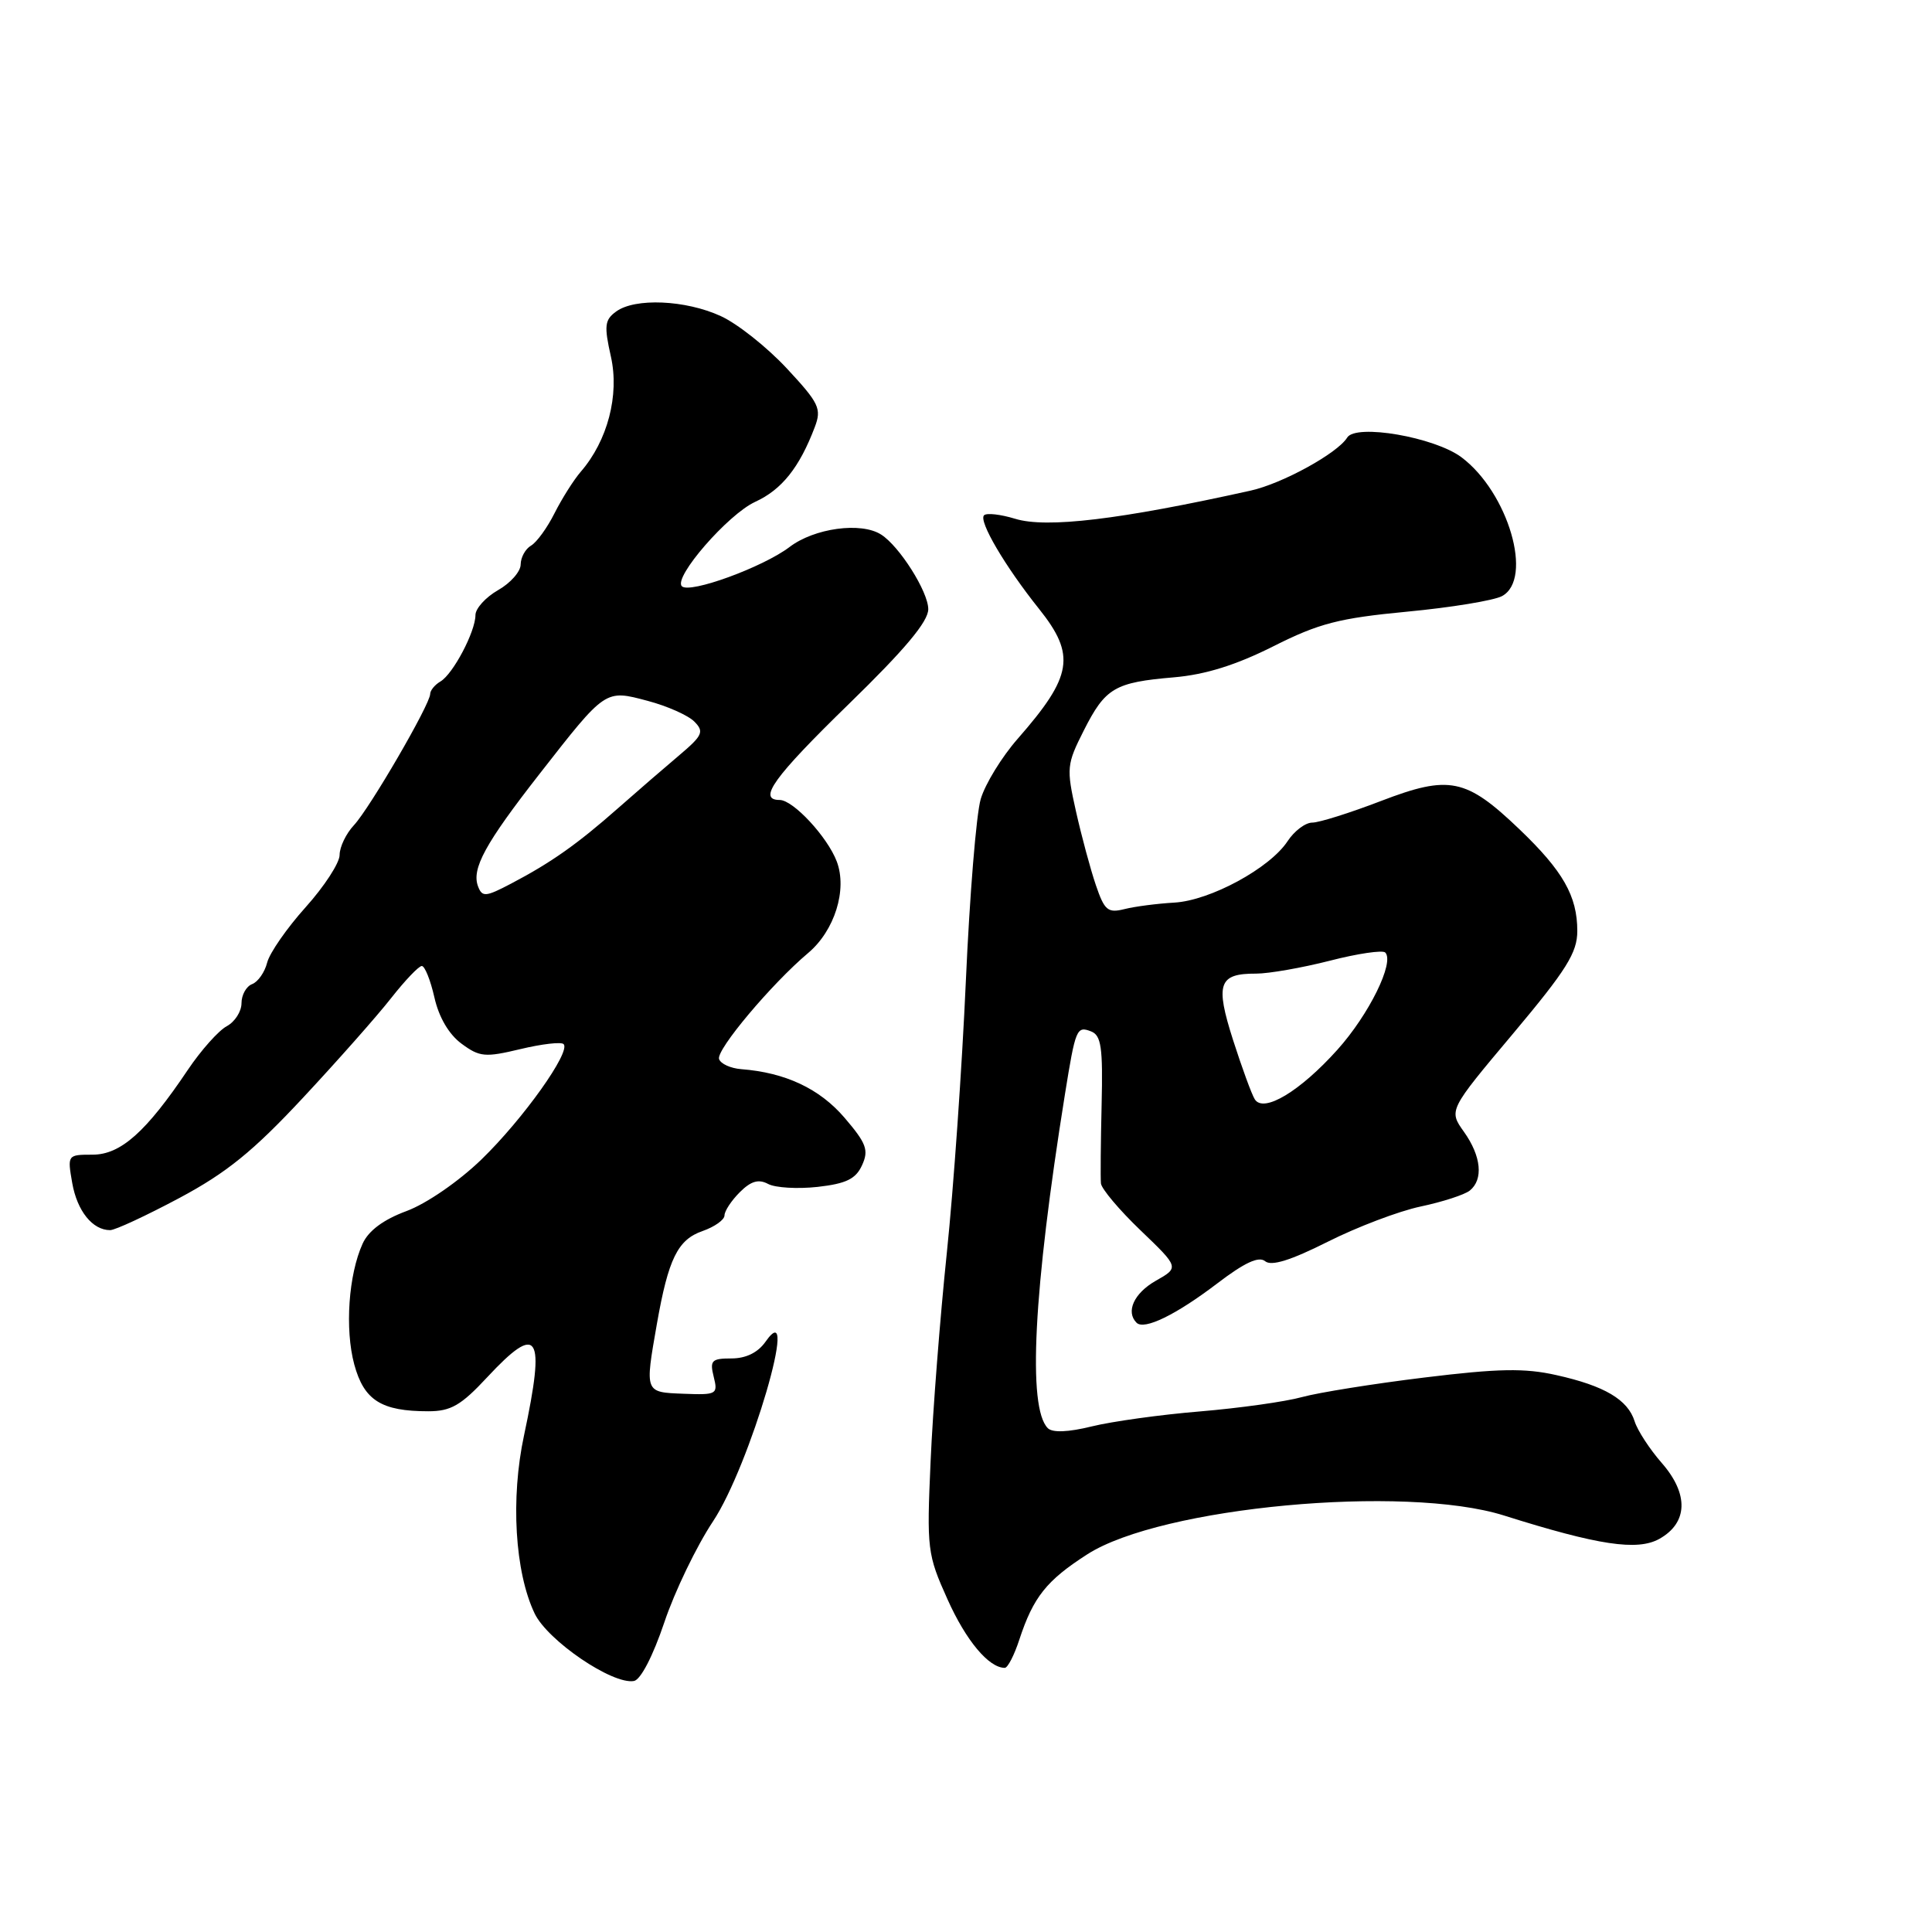 <?xml version="1.0" encoding="UTF-8" standalone="no"?>
<!DOCTYPE svg PUBLIC "-//W3C//DTD SVG 1.1//EN" "http://www.w3.org/Graphics/SVG/1.1/DTD/svg11.dtd" >
<svg xmlns="http://www.w3.org/2000/svg" xmlns:xlink="http://www.w3.org/1999/xlink" version="1.1" viewBox="0 0 256 256">
 <g >
 <path fill="currentColor"
d=" M 88.02 214.99 C 89.40 210.87 92.31 204.85 94.47 201.60 C 99.35 194.26 106.15 171.06 101.44 177.78 C 100.43 179.22 98.85 180.00 96.92 180.00 C 94.29 180.00 94.03 180.27 94.57 182.43 C 95.15 184.75 94.98 184.85 90.59 184.68 C 85.40 184.48 85.44 184.58 87.04 175.43 C 88.56 166.79 89.80 164.26 93.09 163.12 C 94.69 162.56 96.00 161.63 96.00 161.05 C 96.00 160.47 96.91 159.09 98.02 157.98 C 99.50 156.50 100.51 156.20 101.78 156.88 C 102.73 157.39 105.69 157.56 108.34 157.27 C 112.13 156.84 113.40 156.22 114.23 154.39 C 115.14 152.40 114.81 151.50 111.90 148.10 C 108.60 144.25 104.06 142.12 98.22 141.67 C 96.81 141.56 95.49 140.96 95.28 140.33 C 94.87 139.12 102.25 130.35 107.08 126.28 C 110.59 123.33 112.29 117.90 110.88 114.16 C 109.65 110.90 105.10 106.00 103.31 106.00 C 100.34 106.00 102.52 102.98 112.49 93.27 C 119.90 86.06 123.00 82.36 123.00 80.72 C 123.00 78.41 119.18 72.37 116.75 70.83 C 114.09 69.13 107.90 69.98 104.62 72.48 C 101.11 75.15 91.37 78.71 90.35 77.68 C 89.19 76.52 96.47 68.14 100.08 66.49 C 103.59 64.88 105.93 61.95 107.96 56.60 C 108.89 54.15 108.55 53.43 104.24 48.80 C 101.63 46.00 97.70 42.88 95.50 41.88 C 90.84 39.74 84.13 39.45 81.64 41.28 C 80.12 42.38 80.03 43.17 80.95 47.26 C 82.09 52.36 80.51 58.40 76.96 62.50 C 76.01 63.60 74.45 66.08 73.48 68.00 C 72.52 69.92 71.12 71.86 70.36 72.30 C 69.61 72.74 69.00 73.86 68.99 74.80 C 68.99 75.73 67.64 77.27 65.99 78.20 C 64.35 79.14 63.00 80.63 63.00 81.50 C 63.00 83.69 60.03 89.32 58.36 90.30 C 57.61 90.74 57.00 91.49 57.00 91.96 C 57.00 93.32 49.00 107.09 46.90 109.34 C 45.85 110.46 45.00 112.24 45.00 113.29 C 45.00 114.34 42.97 117.46 40.49 120.22 C 38.01 122.98 35.72 126.28 35.40 127.55 C 35.08 128.82 34.19 130.10 33.41 130.40 C 32.63 130.69 32.00 131.84 32.00 132.93 C 32.00 134.03 31.12 135.40 30.04 135.98 C 28.96 136.56 26.64 139.16 24.89 141.76 C 19.35 150.01 15.99 153.00 12.26 153.00 C 8.94 153.00 8.92 153.03 9.57 156.75 C 10.22 160.46 12.26 163.00 14.59 163.00 C 15.26 163.00 19.38 161.08 23.77 158.74 C 30.02 155.40 33.54 152.55 40.12 145.49 C 44.73 140.55 50.00 134.59 51.83 132.25 C 53.67 129.91 55.49 128.00 55.89 128.00 C 56.29 128.00 57.04 129.87 57.56 132.16 C 58.15 134.79 59.48 137.06 61.15 138.29 C 63.56 140.07 64.28 140.13 68.96 139.01 C 71.79 138.33 74.37 138.03 74.68 138.35 C 75.68 139.35 69.30 148.30 63.80 153.63 C 60.78 156.55 56.51 159.49 53.87 160.47 C 50.81 161.60 48.83 163.07 48.05 164.79 C 46.18 168.90 45.68 176.10 46.94 180.79 C 48.23 185.55 50.52 187.00 56.75 187.00 C 59.74 187.00 61.08 186.23 64.55 182.50 C 71.35 175.20 72.31 176.72 69.44 190.18 C 67.64 198.56 68.22 208.30 70.84 213.79 C 72.56 217.39 81.16 223.25 84.00 222.74 C 84.89 222.59 86.53 219.41 88.02 214.99 Z  M 135.07 217.25 C 136.92 211.62 138.67 209.42 144.08 205.95 C 153.85 199.68 186.13 196.68 199.28 200.81 C 211.80 204.76 216.96 205.53 219.87 203.91 C 223.67 201.78 223.79 197.97 220.19 193.85 C 218.58 192.01 216.97 189.53 216.60 188.34 C 215.70 185.46 212.61 183.63 206.23 182.21 C 202.02 181.26 198.53 181.33 188.73 182.53 C 182.01 183.35 174.71 184.52 172.52 185.12 C 170.33 185.73 164.25 186.58 159.02 187.02 C 153.78 187.45 147.32 188.35 144.65 189.01 C 141.56 189.77 139.46 189.86 138.84 189.24 C 136.14 186.54 136.93 171.06 141.11 145.00 C 142.51 136.31 142.66 135.93 144.56 136.66 C 145.92 137.18 146.15 138.76 145.97 146.39 C 145.85 151.40 145.81 156.09 145.88 156.81 C 145.95 157.52 148.31 160.33 151.13 163.03 C 156.26 167.95 156.26 167.95 153.13 169.72 C 150.26 171.36 149.14 173.81 150.60 175.27 C 151.61 176.28 155.83 174.22 161.28 170.07 C 164.91 167.30 166.80 166.42 167.64 167.12 C 168.47 167.80 171.01 167.01 175.91 164.55 C 179.80 162.59 185.35 160.48 188.24 159.87 C 191.13 159.26 194.06 158.31 194.75 157.76 C 196.58 156.29 196.28 153.20 193.98 149.97 C 191.95 147.12 191.95 147.12 200.48 136.97 C 207.57 128.52 209.00 126.24 209.00 123.36 C 209.00 118.73 207.11 115.41 201.33 109.88 C 194.25 103.11 192.05 102.66 183.00 106.13 C 178.89 107.71 174.79 109.00 173.88 109.00 C 172.97 109.00 171.51 110.10 170.62 111.45 C 168.28 115.03 160.36 119.33 155.60 119.60 C 153.35 119.73 150.38 120.11 149.00 120.46 C 146.79 121.01 146.35 120.64 145.21 117.29 C 144.50 115.21 143.31 110.80 142.57 107.50 C 141.29 101.78 141.34 101.28 143.61 96.79 C 146.47 91.14 147.69 90.42 155.55 89.75 C 159.74 89.39 163.79 88.12 168.72 85.64 C 174.78 82.59 177.42 81.91 186.44 81.05 C 192.27 80.50 197.93 79.57 199.02 78.99 C 203.22 76.74 199.86 65.24 193.65 60.59 C 190.08 57.92 179.66 56.12 178.51 57.98 C 177.23 60.06 169.91 64.08 165.71 65.01 C 148.38 68.86 138.67 70.02 134.51 68.74 C 132.58 68.15 130.72 67.94 130.39 68.28 C 129.64 69.03 133.17 75.04 137.67 80.67 C 142.58 86.81 142.13 89.58 134.86 97.88 C 132.75 100.28 130.54 103.88 129.95 105.88 C 129.36 107.87 128.48 118.72 127.98 130.00 C 127.48 141.28 126.35 157.47 125.46 166.00 C 124.57 174.53 123.60 186.95 123.31 193.62 C 122.79 205.28 122.87 205.96 125.55 211.92 C 128.00 217.39 131.02 221.00 133.14 221.00 C 133.53 221.00 134.40 219.31 135.07 217.25 Z  M 63.35 117.47 C 62.45 115.13 64.28 111.78 71.49 102.55 C 80.30 91.27 80.16 91.36 85.83 92.87 C 88.40 93.55 91.17 94.78 92.00 95.61 C 93.33 96.95 93.11 97.45 90.00 100.08 C 88.08 101.70 84.41 104.87 81.86 107.12 C 76.51 111.84 73.03 114.30 67.73 117.08 C 64.36 118.85 63.90 118.89 63.35 117.47 Z  M 166.27 145.67 C 165.86 145.03 164.57 141.49 163.39 137.82 C 161.00 130.34 161.47 128.99 166.45 129.01 C 168.13 129.01 172.52 128.24 176.21 127.30 C 179.89 126.35 183.20 125.87 183.55 126.21 C 184.82 127.49 181.40 134.44 177.20 139.11 C 172.26 144.61 167.44 147.51 166.27 145.67 Z "/>
</g>
</svg>